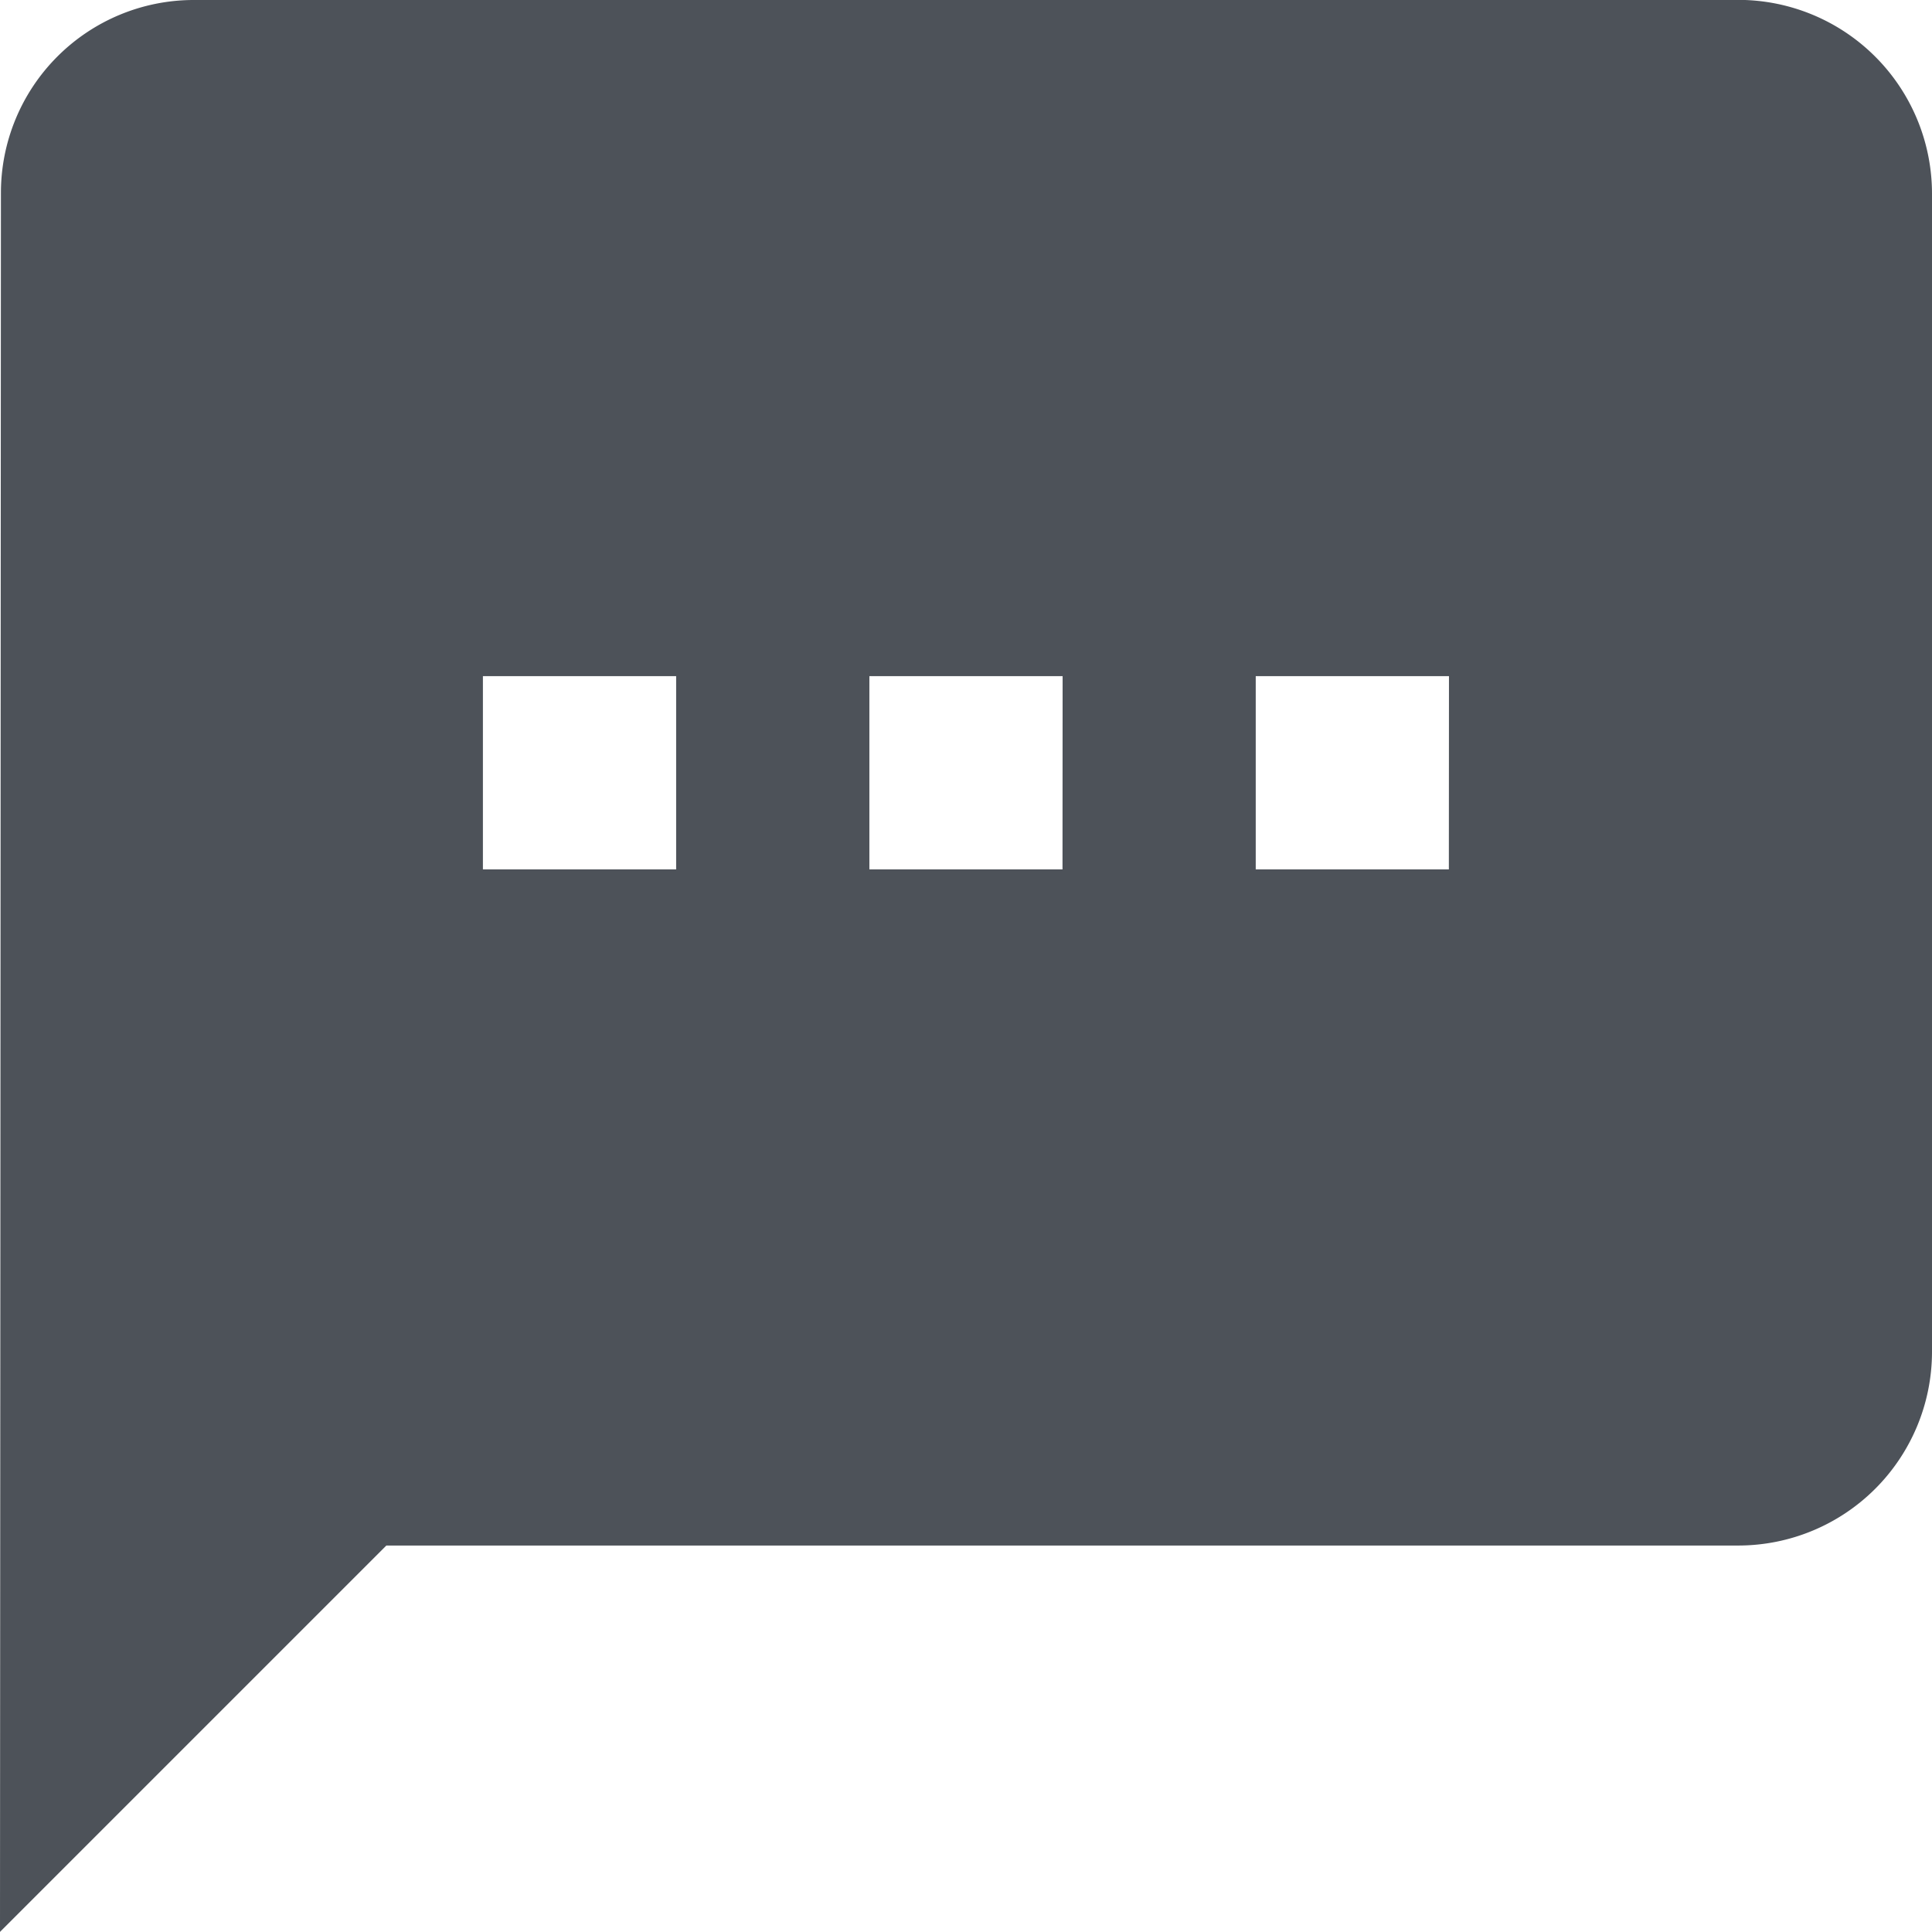 <svg xmlns="http://www.w3.org/2000/svg" width="16.667" height="16.667" viewBox="0 0 16.667 16.667">
  <path id="Icon_material-sms" data-name="Icon material-sms" d="M16.667,1.667H3.333A1.664,1.664,0,0,0,1.675,3.333l-.008,15L5,15H16.667a1.672,1.672,0,0,0,1.667-1.667v-10a1.672,1.672,0,0,0-1.667-1.667ZM7.5,9.167H5.833V7.5H7.5Zm3.333,0H9.167V7.5h1.667Zm3.333,0H12.5V7.5h1.667Z" transform="translate(-1.667 -1.667)" fill="#4d5259"/>
</svg>